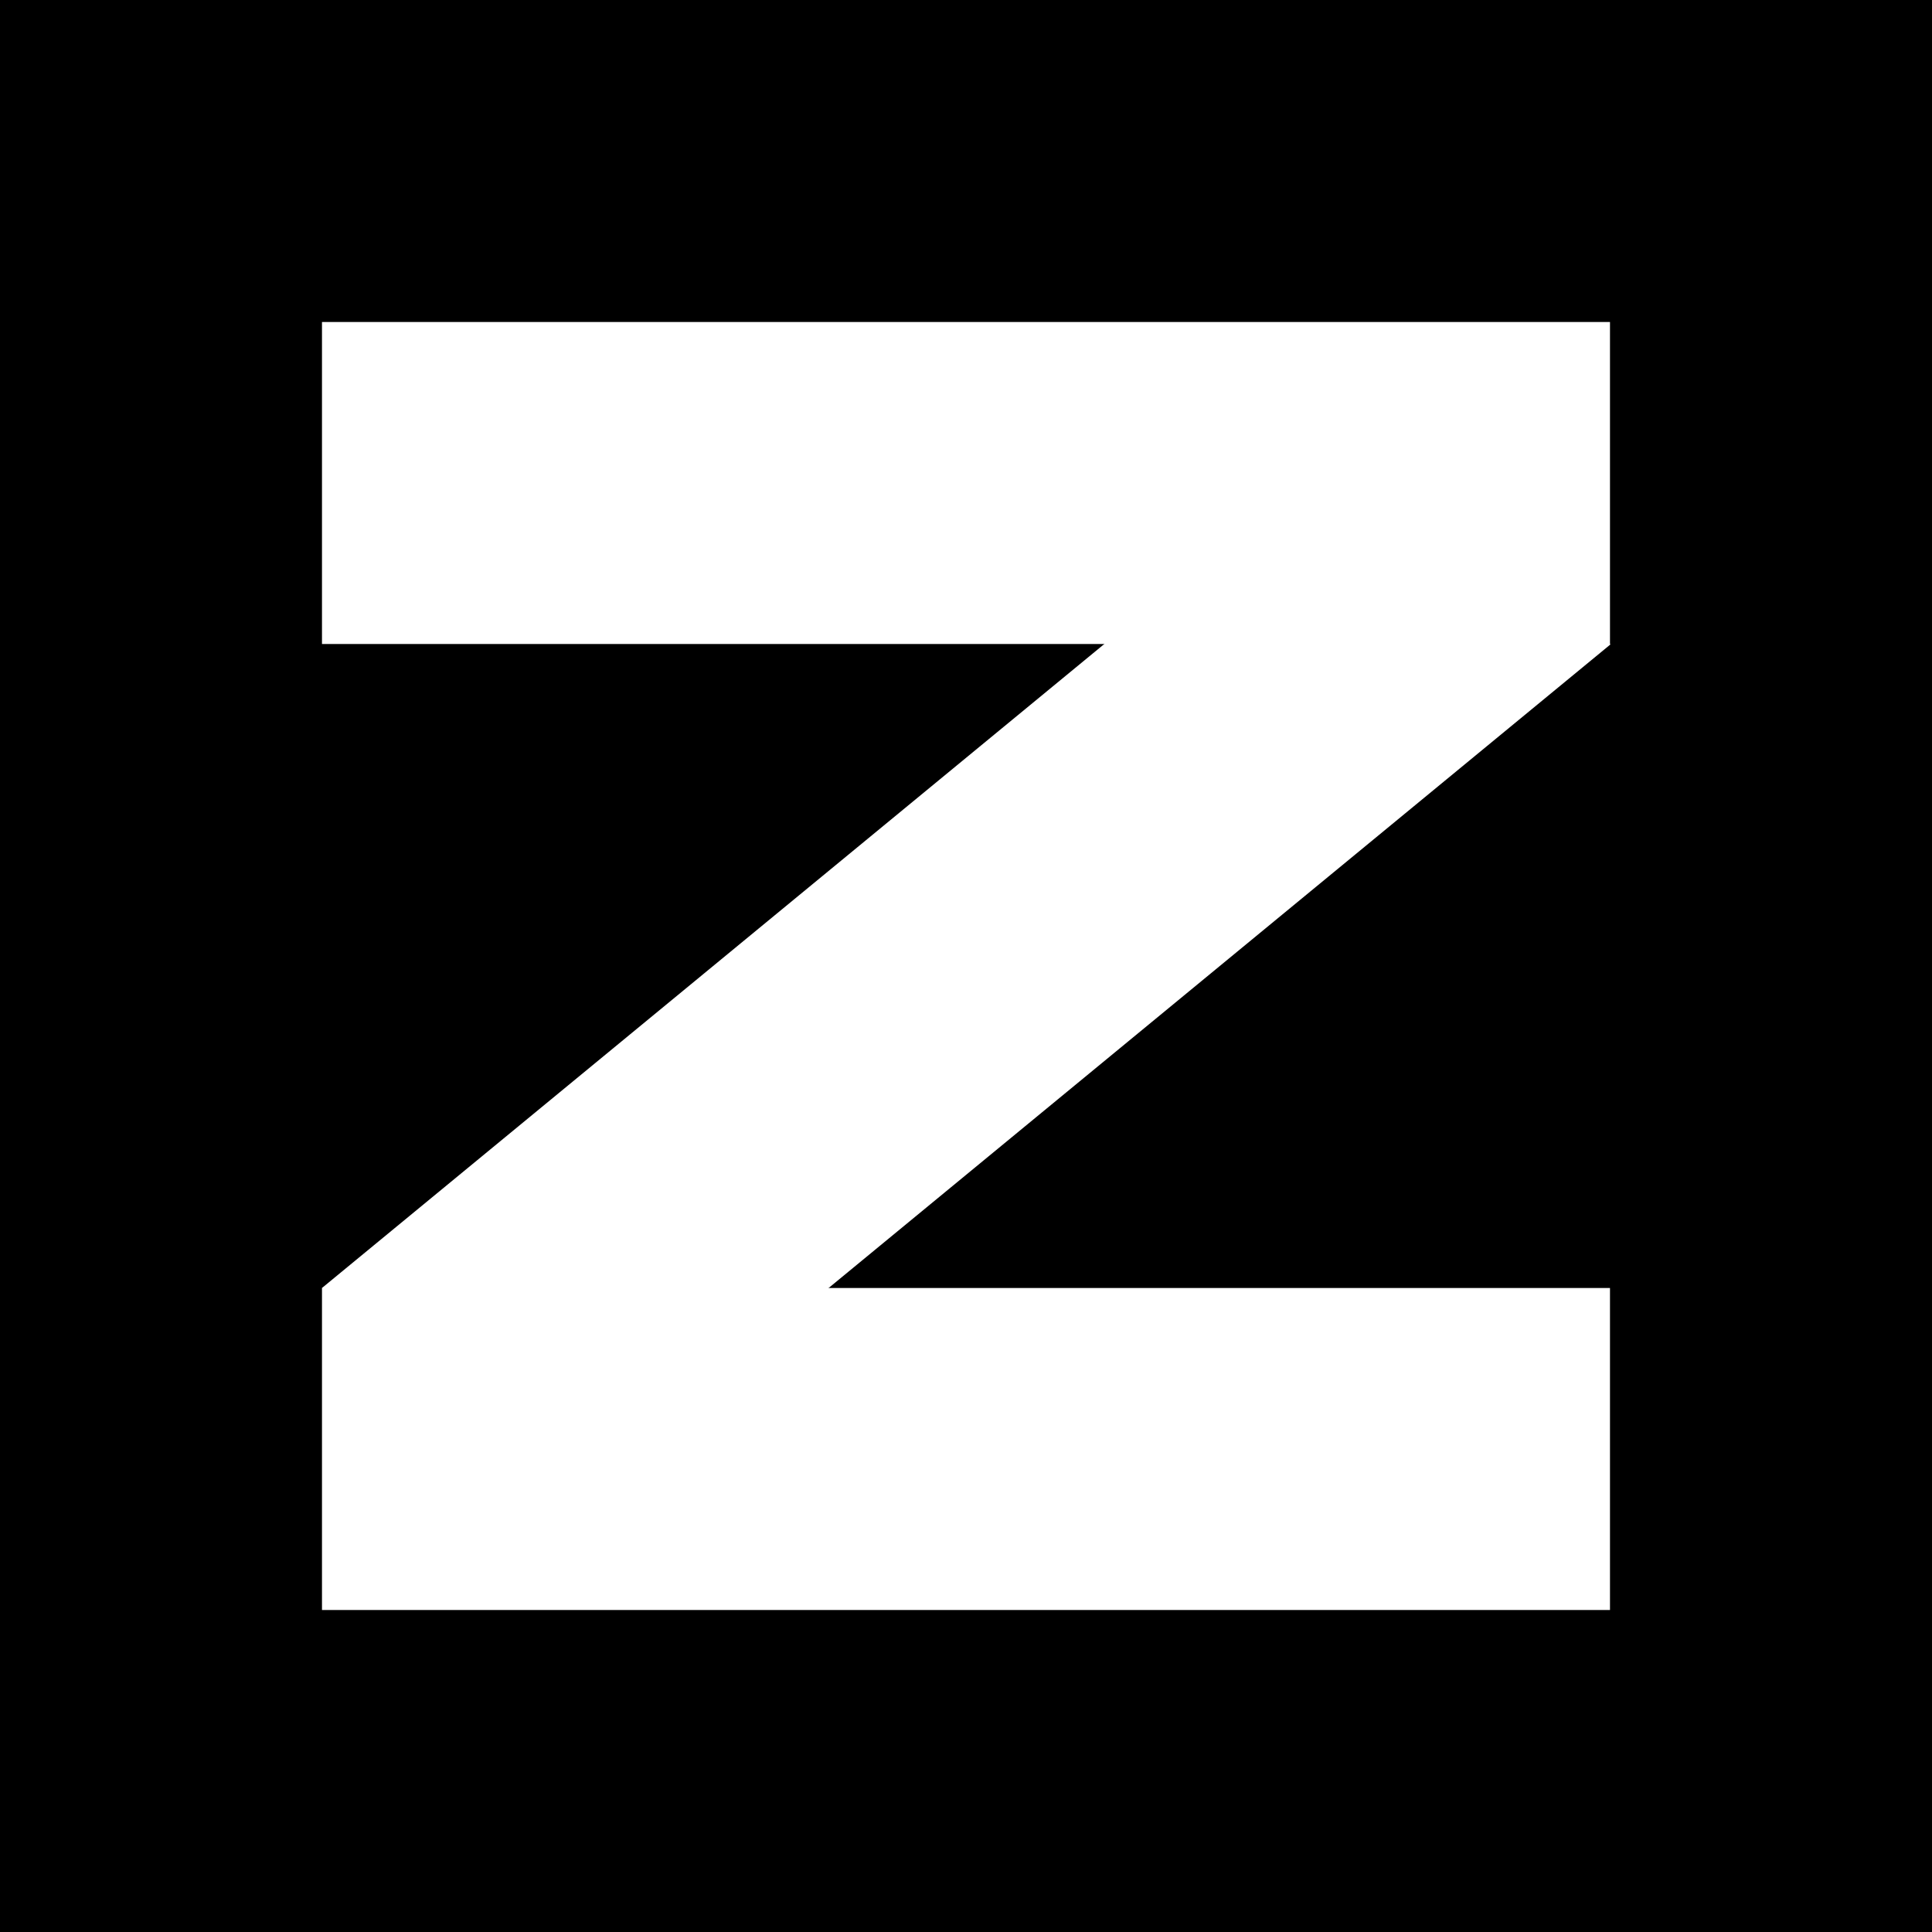 <svg xmlns="http://www.w3.org/2000/svg" viewBox="0 0 1080 1080"><defs><style>.cls-1{fill:#fff;}</style></defs><g id="Background"><rect width="1080" height="1080"/></g><g id="Graphic"><rect class="cls-1" x="179.99" y="180" width="720" height="180"/><rect class="cls-1" x="179.99" y="720" width="720" height="180"/><rect class="cls-1" x="147.77" y="450.16" width="784.69" height="180" transform="translate(-220.18 466.34) rotate(-39.46)"/></g></svg>